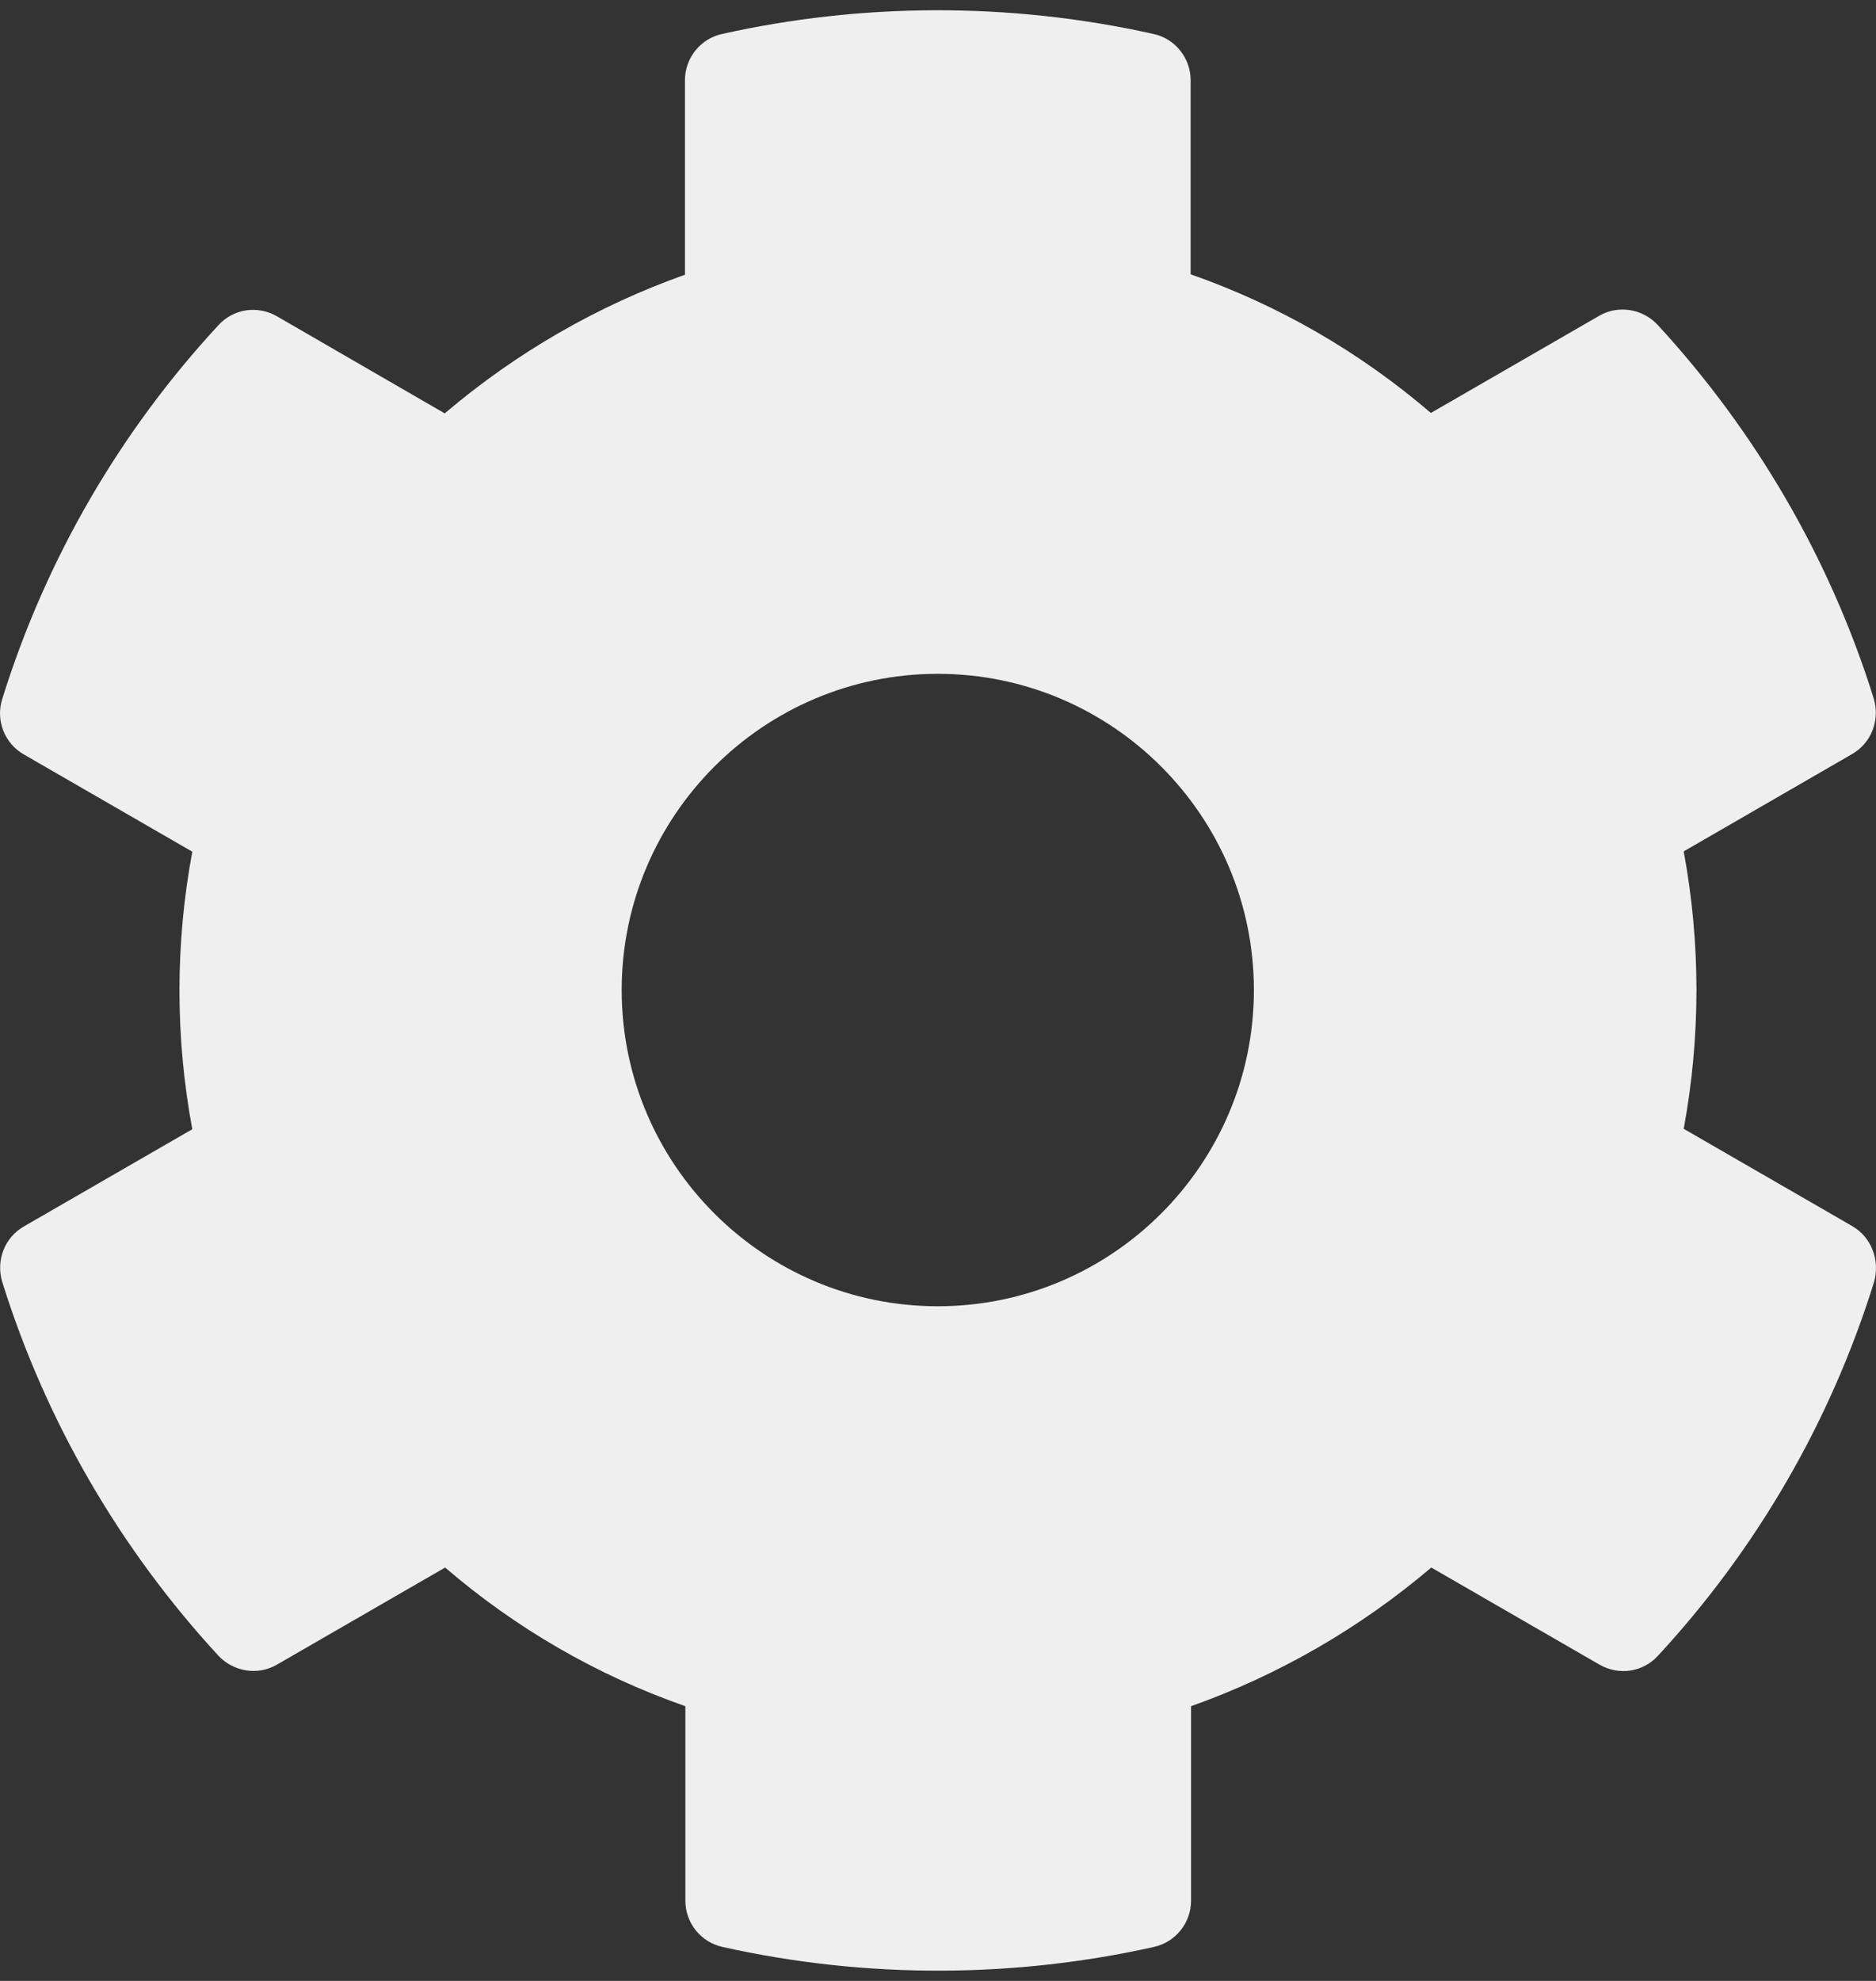 <svg width="18" height="19" viewBox="0 0 18 19" fill="none" xmlns="http://www.w3.org/2000/svg">
<rect x="0" y="0" width="18" height="19" fill="#333333" stroke="none"/>
<path d="M17.77 11.759L16.155 10.827C16.318 9.947 16.318 9.045 16.155 8.166L17.77 7.233C17.956 7.127 18.039 6.907 17.979 6.702C17.558 5.353 16.841 4.132 15.905 3.116C15.761 2.961 15.526 2.923 15.344 3.029L13.729 3.961C13.05 3.378 12.27 2.927 11.424 2.631V0.77C11.424 0.557 11.276 0.371 11.068 0.326C9.677 0.015 8.251 0.03 6.928 0.326C6.72 0.371 6.572 0.557 6.572 0.77V2.635C5.73 2.934 4.949 3.385 4.267 3.965L2.656 3.033C2.47 2.927 2.239 2.961 2.095 3.12C1.158 4.132 0.442 5.353 0.021 6.706C-0.043 6.911 0.044 7.131 0.23 7.237L1.845 8.169C1.681 9.049 1.681 9.951 1.845 10.831L0.23 11.763C0.044 11.869 -0.04 12.089 0.021 12.294C0.442 13.643 1.158 14.864 2.095 15.88C2.239 16.035 2.474 16.073 2.656 15.967L4.271 15.035C4.949 15.618 5.73 16.07 6.576 16.365V18.23C6.576 18.443 6.723 18.628 6.932 18.674C8.323 18.985 9.749 18.97 11.072 18.674C11.28 18.628 11.428 18.443 11.428 18.23V16.365C12.27 16.066 13.05 15.615 13.733 15.035L15.348 15.967C15.534 16.073 15.765 16.039 15.909 15.88C16.845 14.868 17.562 13.647 17.982 12.294C18.039 12.085 17.956 11.866 17.77 11.759ZM8.998 12.529C7.326 12.529 5.965 11.168 5.965 9.496C5.965 7.824 7.326 6.463 8.998 6.463C10.67 6.463 12.031 7.824 12.031 9.496C12.031 11.168 10.67 12.529 8.998 12.529Z" fill="#EFEFEF"/>
</svg>
